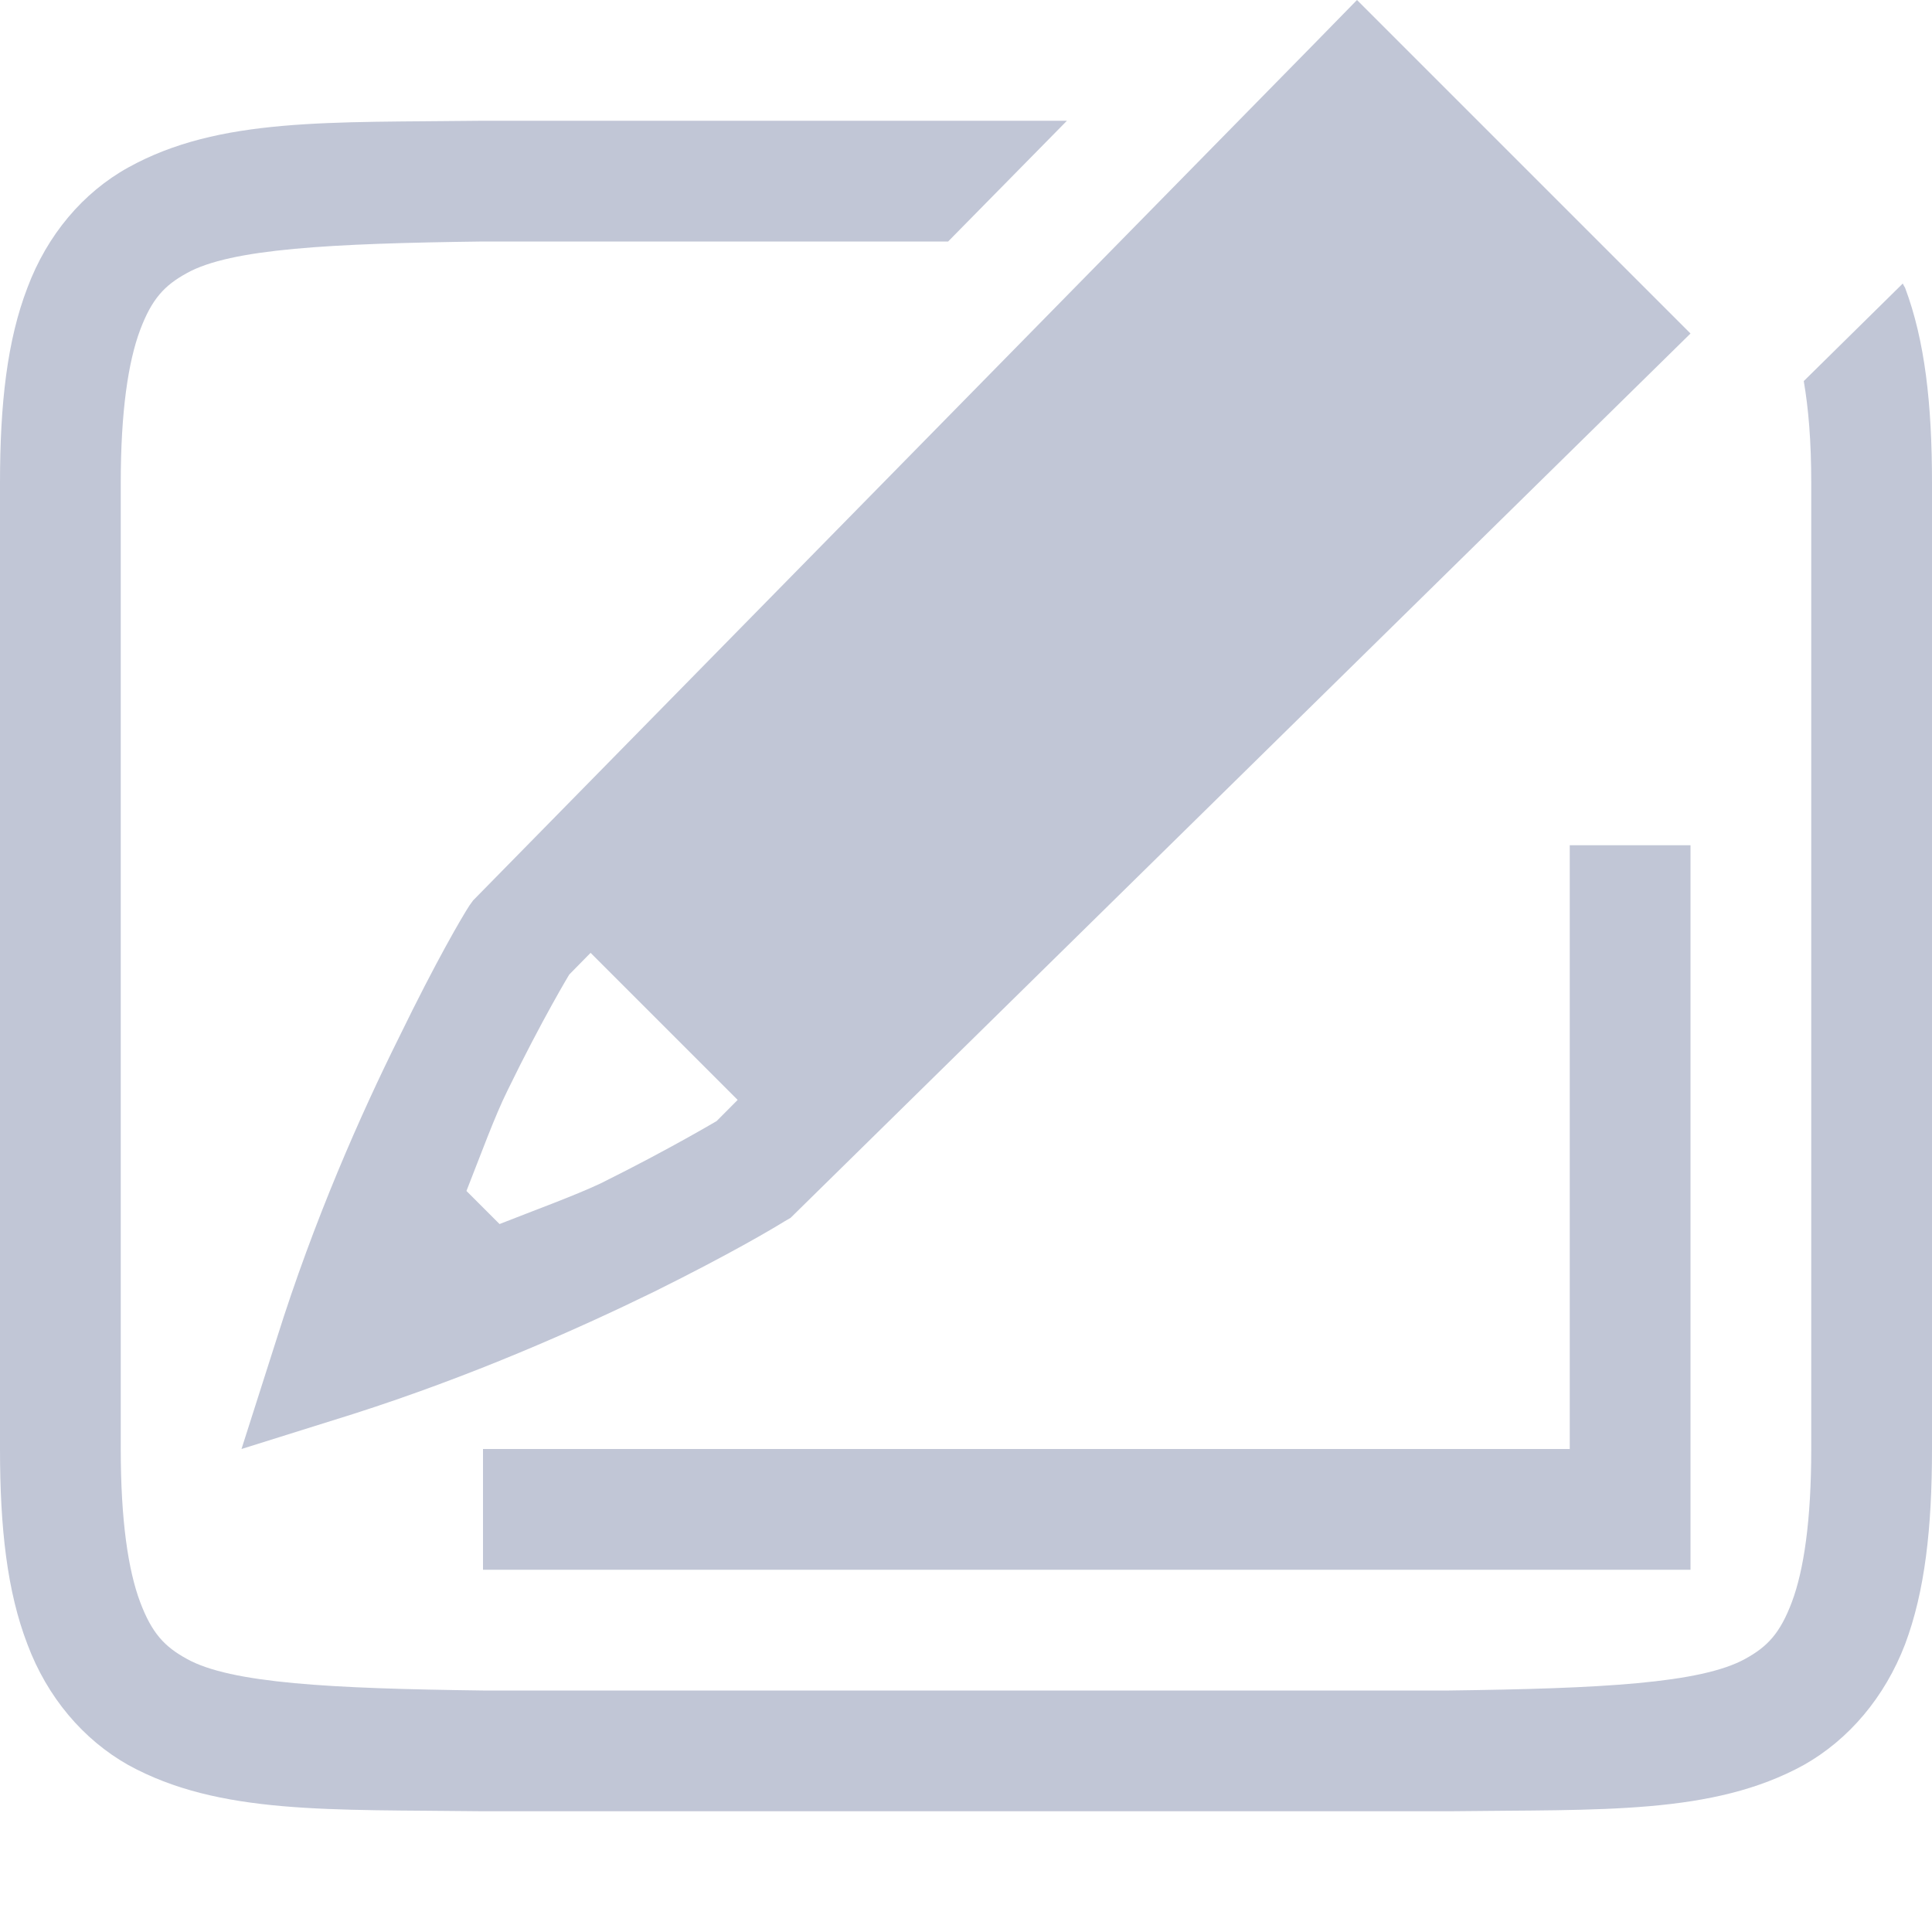 
<svg xmlns="http://www.w3.org/2000/svg" xmlns:xlink="http://www.w3.org/1999/xlink" width="16px" height="16px" viewBox="0 0 16 16" version="1.1">
<g id="surface1">
<path style=" stroke:none;fill-rule:nonzero;fill:#c1c6d6;fill-opacity:1;" d="M 3.996 1 C 2.734 1.016 1.816 0.969 1.062 1.387 C 0.688 1.594 0.391 1.945 0.227 2.383 C 0.059 2.82 0 3.344 0 4 L 0 12 C 0 12.656 0.059 13.18 0.227 13.617 C 0.391 14.055 0.688 14.406 1.062 14.617 C 1.816 15.031 2.734 14.984 3.996 15 L 12.008 15 C 13.266 14.984 14.184 15.031 14.938 14.617 C 15.312 14.406 15.609 14.055 15.777 13.617 C 15.941 13.18 16 12.656 16 12 L 16 4 C 16 3.344 15.941 2.82 15.777 2.383 C 15.77 2.371 15.762 2.359 15.758 2.348 L 14.938 3.156 C 14.977 3.383 15 3.652 15 4 L 15 12 C 15 12.594 14.938 13.004 14.84 13.266 C 14.742 13.527 14.637 13.637 14.453 13.738 C 14.086 13.941 13.258 13.984 12 14 L 4 14 C 2.742 13.984 1.91 13.941 1.547 13.738 C 1.363 13.637 1.258 13.527 1.16 13.266 C 1.062 13.004 1 12.594 1 12 L 1 4 C 1 3.406 1.062 2.996 1.16 2.734 C 1.258 2.473 1.363 2.363 1.547 2.262 C 1.91 2.059 2.742 2.016 4 2 L 7.852 2 L 8.836 1 Z M 3.996 1 "/>
<path style=" stroke:none;fill-rule:nonzero;fill:#c1c6d6;fill-opacity:1;" d="M 11.238 0 L 10.887 0.359 L 3.918 7.457 L 3.887 7.5 C 3.824 7.598 3.617 7.949 3.305 8.59 C 2.988 9.227 2.602 10.098 2.293 11.082 L 2 12 L 2.922 11.711 C 3.902 11.398 4.773 11.012 5.414 10.699 C 6.051 10.383 6.398 10.176 6.5 10.113 L 6.547 10.086 L 14 2.762 Z M 4.891 7.891 L 6.109 9.109 L 5.934 9.285 C 5.938 9.281 5.555 9.512 4.973 9.801 C 4.758 9.902 4.434 10.02 4.137 10.137 L 3.863 9.863 C 3.98 9.566 4.098 9.242 4.203 9.031 C 4.488 8.445 4.719 8.062 4.715 8.07 Z M 4 12 L 4 13 L 14 13 L 14 7 L 13 7 L 13 12 Z M 4 12 "/>
</g>
</svg>
